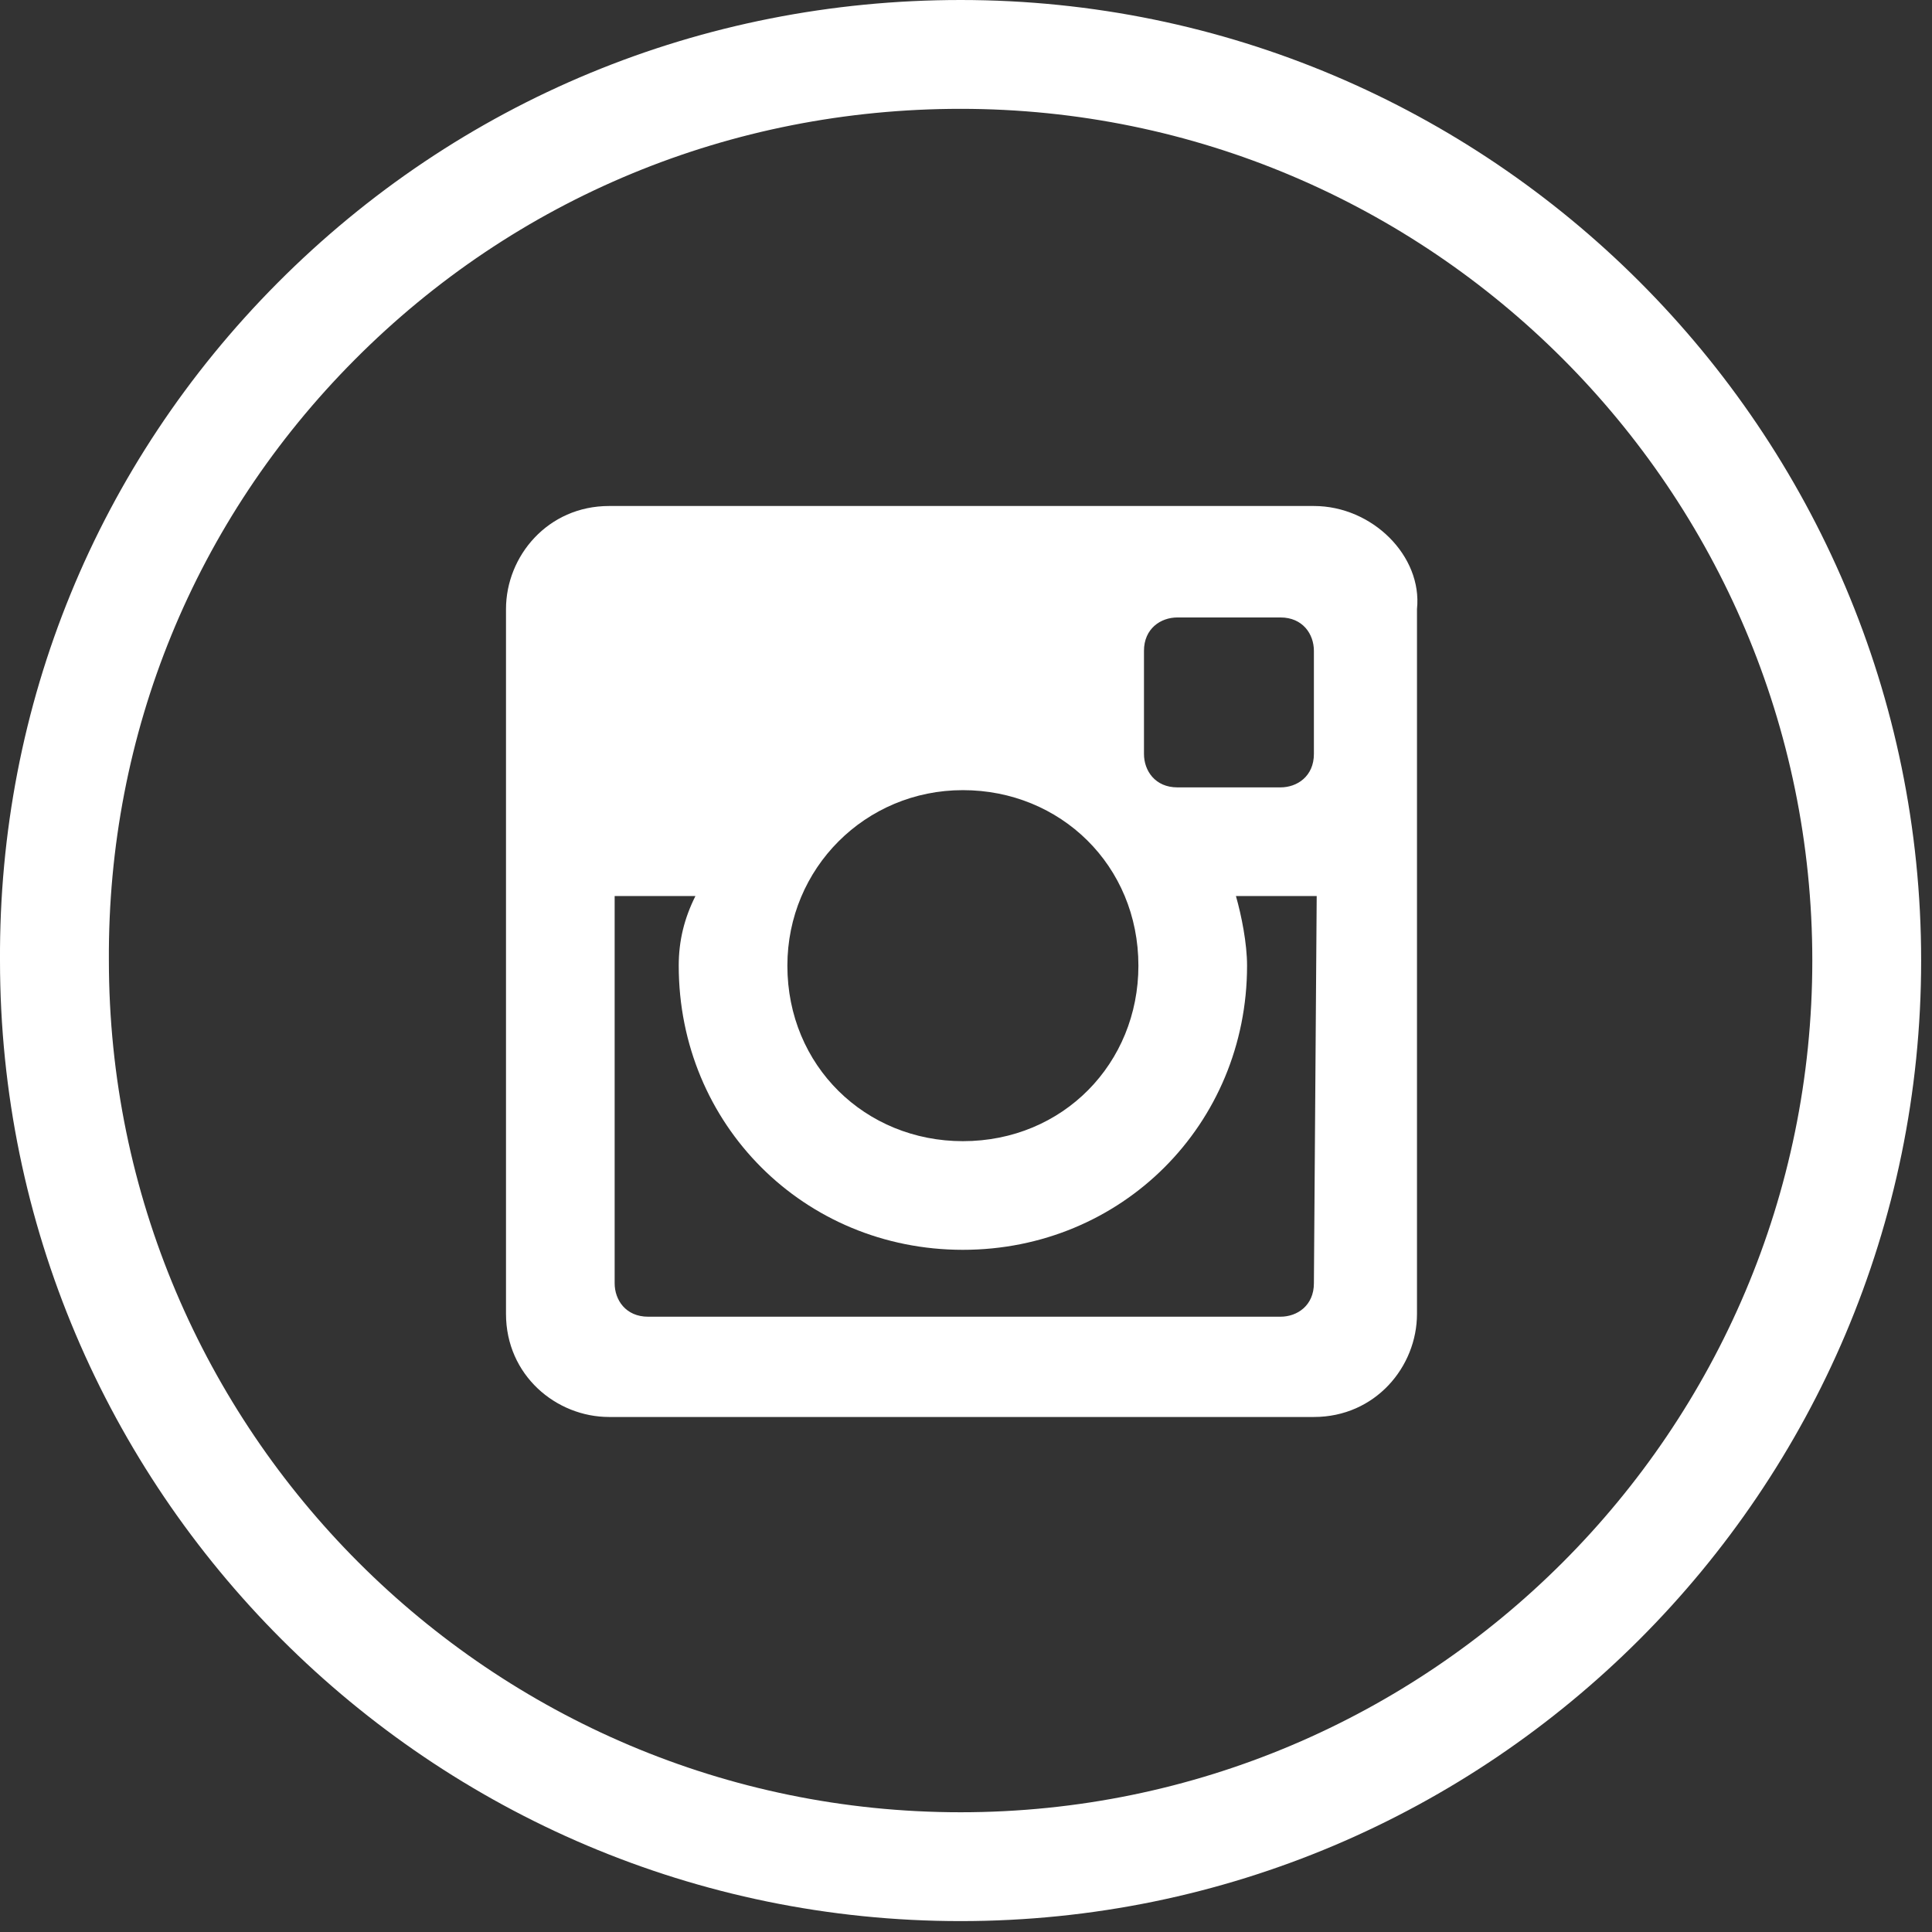 <?xml version="1.0" encoding="UTF-8"?>
<svg width="42px" height="42px" viewBox="0 0 42 42" version="1.1" xmlns="http://www.w3.org/2000/svg" xmlns:xlink="http://www.w3.org/1999/xlink">
    <rect x="0" y="0" width="42" height="42" fill="#333333" stroke="none"/>
    <!-- Generator: Sketch 46.2 (44496) - http://www.bohemiancoding.com/sketch -->
    <title>instagramLogo</title>
    <desc>Created with Sketch.</desc>
    <defs></defs>
    <g id="Page-1" stroke="none" stroke-width="1" fill="none" fill-rule="evenodd">
        <g id="FOOTER" transform="translate(-303, -130)" fill="#FFFFFF">
            <g id="instagramLogo" transform="translate(303, 130)">
                <path d="M20.882,2.366 C15.886,2.366 11.207,4.304 7.708,7.823 C4.236,11.313 2.339,15.948 2.367,20.875 C2.367,31.091 10.672,39.397 20.882,39.397 C31.092,39.397 39.398,31.091 39.398,20.882 C39.398,10.672 31.092,2.366 20.882,2.366 M20.882,41.763 C9.368,41.763 0,32.396 0,20.882 C-0.03,15.327 2.112,10.094 6.03,6.154 C9.977,2.186 15.252,0 20.882,0 C32.396,0 41.764,9.367 41.764,20.882 C41.764,32.396 32.396,41.763 20.882,41.763" id="Fill-1"></path>
                <path d="M28.563,16.39 C28.563,16.875 28.2,17.117 27.837,17.117 L25.596,17.117 C25.111,17.117 24.869,16.754 24.869,16.39 L24.869,14.149 C24.869,13.665 25.232,13.423 25.596,13.423 L27.837,13.423 C28.321,13.423 28.563,13.786 28.563,14.149 L28.563,16.39 Z M28.563,27.897 C28.563,28.382 28.2,28.624 27.837,28.624 L14.089,28.624 C13.604,28.624 13.362,28.261 13.362,27.897 L13.362,19.479 L15.118,19.479 C14.876,19.963 14.755,20.448 14.755,20.993 C14.755,24.445 17.48,27.17 20.932,27.17 C24.385,27.17 27.11,24.445 27.11,20.993 C27.11,20.508 26.989,19.903 26.868,19.479 L28.624,19.479 L28.563,27.897 Z M20.932,17.177 C23.052,17.177 24.748,18.813 24.748,20.993 C24.748,23.113 23.113,24.808 20.932,24.808 C18.813,24.808 17.117,23.173 17.117,20.993 C17.117,18.873 18.813,17.177 20.932,17.177 L20.932,17.177 Z M28.563,11 L13.241,11 C11.908,11 11,12.09 11,13.241 L11,28.563 C11,29.896 12.09,30.804 13.241,30.804 L28.563,30.804 C29.896,30.804 30.804,29.714 30.804,28.563 L30.804,13.241 C30.925,12.09 29.835,11 28.563,11 L28.563,11 Z" id="Fill-3"></path>
            </g>
        </g>
    </g>
</svg>